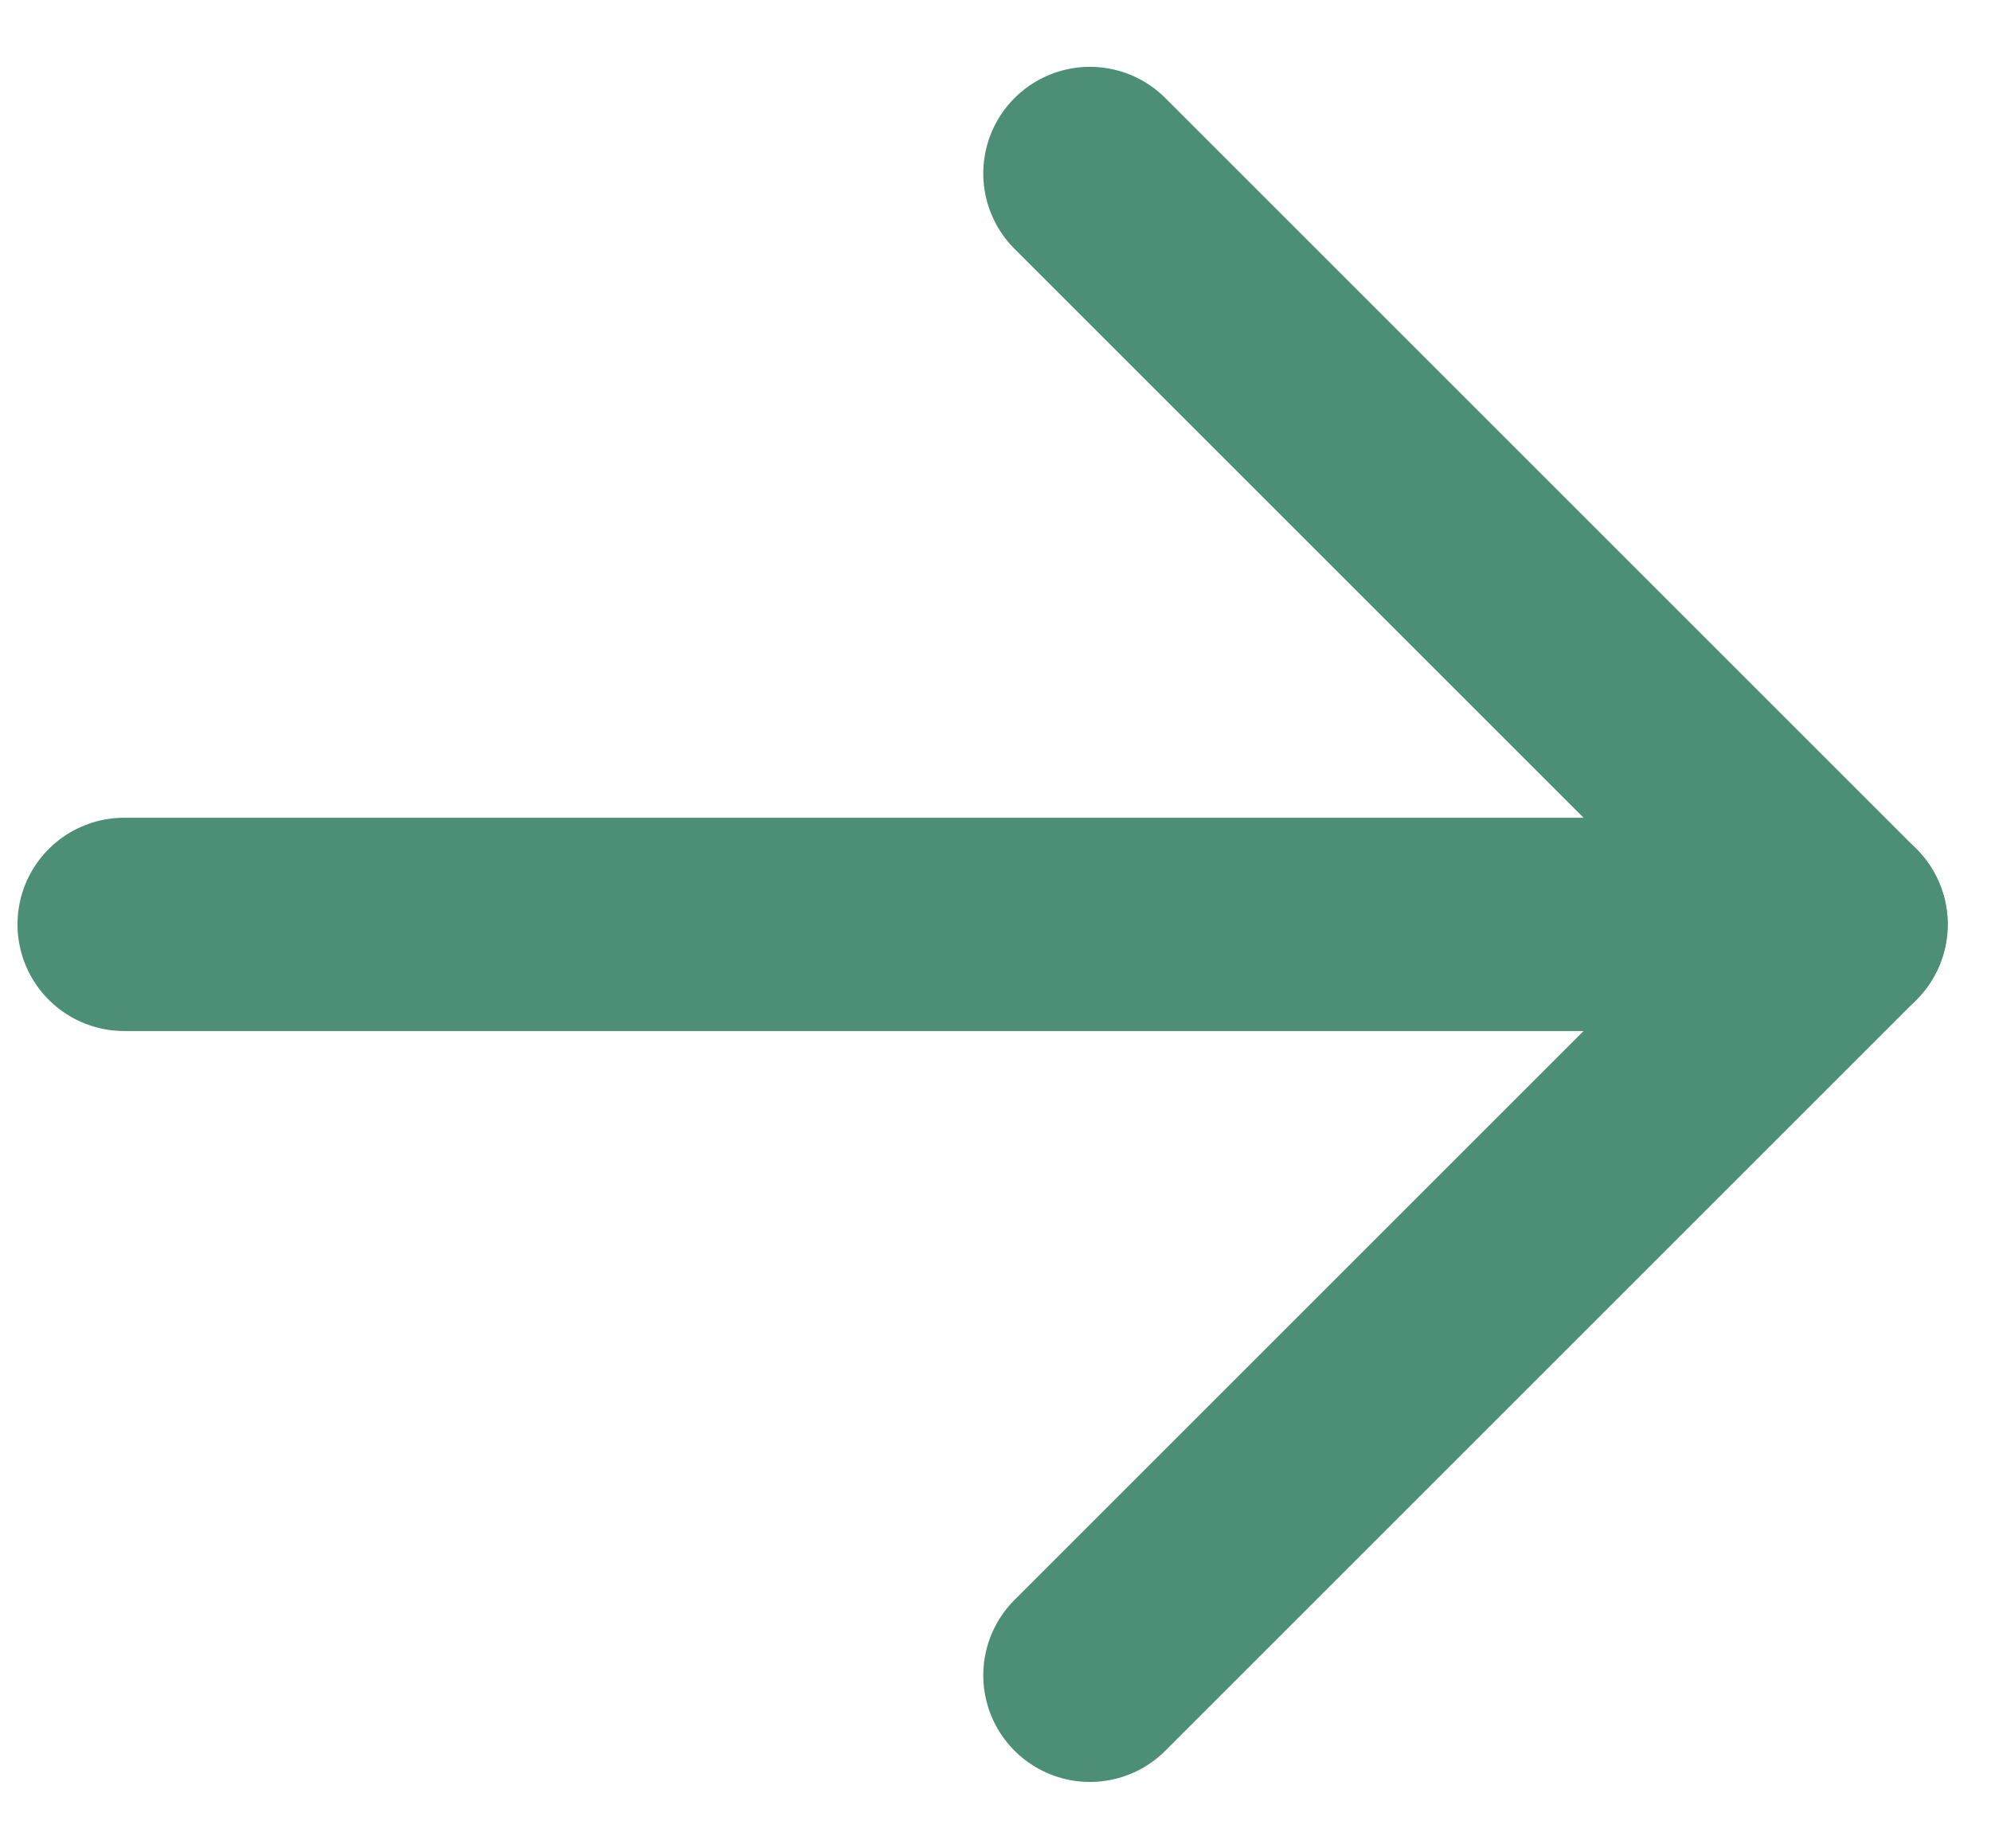 <svg width="28" height="26" viewBox="0 0 28 26" fill="none" xmlns="http://www.w3.org/2000/svg">
<path d="M1.746 13.003L25.891 13.003" stroke="#4D8F76" stroke-width="3" stroke-linecap="round" stroke-linejoin="round"/>
<path d="M15.328 2.44L25.891 13.003L15.328 23.566" stroke="#4D8F76" stroke-width="3" stroke-linecap="round" stroke-linejoin="round"/>
</svg>
